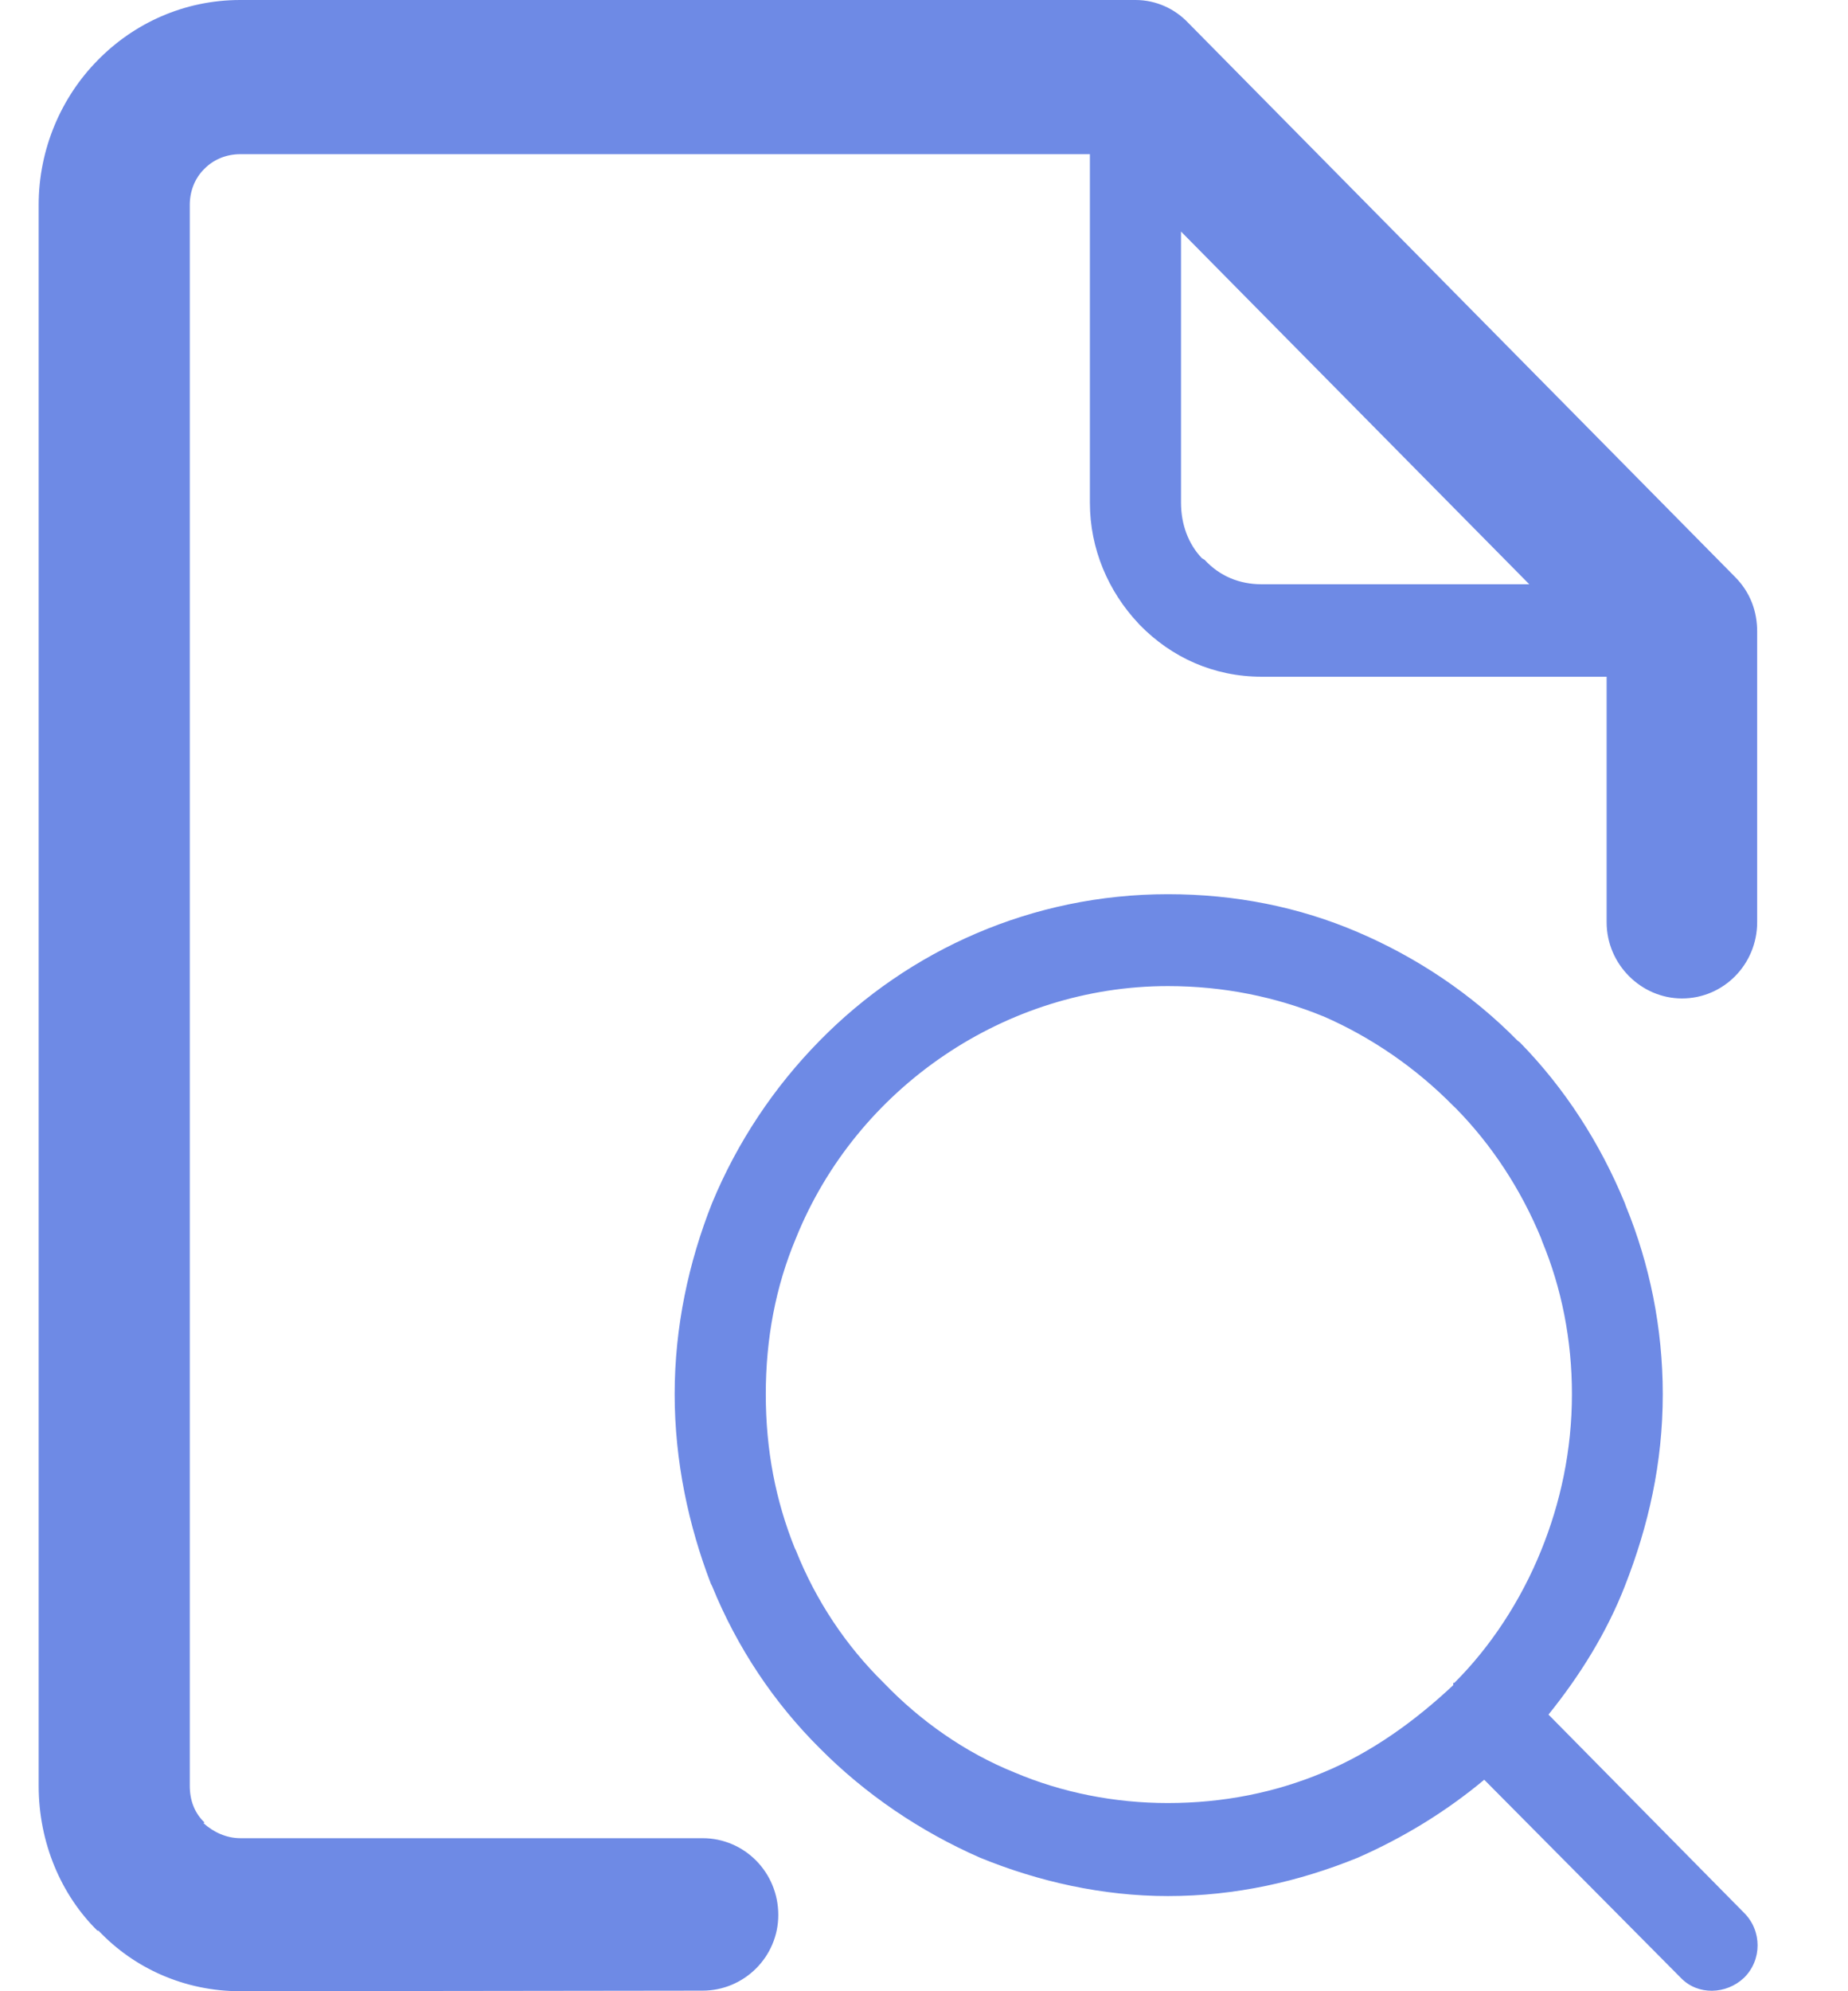 <svg xmlns="http://www.w3.org/2000/svg" width="13" height="14" viewBox="0 0 13 14">
    <g fill="none" fill-rule="evenodd">
        <path d="M0 0H14V14H0z" transform="translate(-1)"/>
        <path fill="#6E8AE5" d="M11.893 12.055l1.375 1.393c.128.126.128.333 0 .458-.124.117-.324.125-.444 0l-1.383-1.393c-.267.223-.568.407-.889.548-.413.168-.861.27-1.336.27-.46 0-.912-.102-1.322-.27-.42-.184-.807-.446-1.128-.77-.32-.318-.58-.705-.757-1.14l-.008-.015c-.158-.411-.255-.865-.255-1.334 0-.47.097-.924.263-1.343.178-.43.437-.817.757-1.142.626-.638 1.495-1.03 2.45-1.03.475 0 .923.09 1.336.267.421.18.804.438 1.124.763l.016.012c.317.324.564.708.738 1.13l.007.02c.167.407.26.857.26 1.323 0 .485-.101.927-.267 1.35-.128.328-.317.63-.537.903zM2.69 0c-.395 0-.75.164-1.005.426-.255.259-.413.623-.413 1.014v11.116c0 .4.158.767.413 1.018h.008c.247.262.602.426.997.426l3.252-.004c.294 0 .533-.239.533-.532 0-.301-.239-.54-.533-.54H2.691c-.1 0-.19-.043-.26-.106l.008-.004c-.07-.066-.104-.156-.104-.258V1.44c0-.094.035-.188.104-.254.062-.063.151-.102.252-.102h5.976v2.45c0 .328.131.625.34.848l.011.012c.225.23.522.364.858.364h2.426v1.726c0 .297.244.536.53.536.293 0 .529-.24.529-.536V4.44c0-.14-.047-.274-.155-.383L9.358.16C9.266.063 9.134 0 8.988 0H2.69zm9.067 4.108H9.876c-.158 0-.297-.058-.402-.172l-.019-.011c-.097-.102-.147-.24-.147-.392V1.628l2.45 2.48zm-1.45 3.037c-.335-.137-.702-.212-1.092-.212-1.136 0-2.187.709-2.616 1.773-.143.34-.212.708-.212 1.096 0 .395.07.75.204 1.083l.008.016c.14.352.352.67.618.931.255.266.572.49.92.63.332.141.703.215 1.078.215.39 0 .757-.074 1.093-.215.34-.14.649-.364.915-.614v-.016h.008c.255-.254.468-.579.61-.93.136-.334.217-.705.217-1.1 0-.384-.074-.748-.209-1.073l-.008-.023c-.142-.344-.347-.657-.602-.916l-.016-.015c-.262-.266-.575-.482-.915-.63z" transform="translate(-1)"/>
    </g>
</svg>
